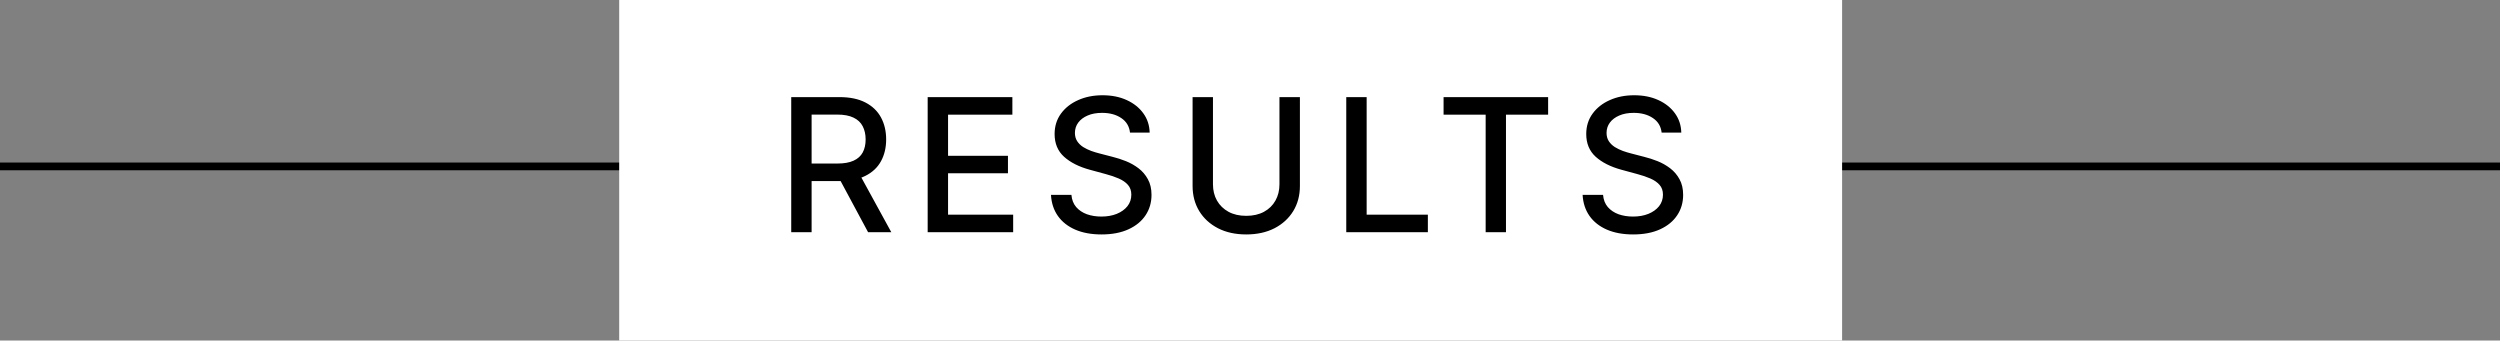 <svg width="323" height="44" viewBox="0 0 323 44" fill="none" xmlns="http://www.w3.org/2000/svg">
<rect x="0" y="0" width="323" height="44" fill="#808080" stroke="none"/>
<line y1="21.5" x2="323.002" y2="21.5" stroke="black"/>
<rect x="80" width="158" height="44" fill="white"/>
<path d="M102.227 30V12.546H108.448C109.801 12.546 110.923 12.778 111.815 13.244C112.712 13.71 113.383 14.355 113.826 15.179C114.269 15.997 114.491 16.943 114.491 18.017C114.491 19.085 114.266 20.026 113.818 20.838C113.374 21.645 112.704 22.273 111.806 22.722C110.914 23.171 109.792 23.395 108.44 23.395H103.727V21.128H108.201C109.053 21.128 109.747 21.006 110.281 20.761C110.82 20.517 111.215 20.162 111.465 19.696C111.715 19.23 111.84 18.671 111.84 18.017C111.84 17.358 111.712 16.787 111.457 16.304C111.207 15.821 110.812 15.452 110.272 15.196C109.738 14.935 109.036 14.804 108.167 14.804H104.86V30H102.227ZM110.843 22.125L115.156 30H112.156L107.928 22.125H110.843ZM119.855 30V12.546H130.799V14.812H122.489V20.131H130.228V22.389H122.489V27.733H130.901V30H119.855ZM145.996 17.131C145.905 16.324 145.53 15.699 144.871 15.256C144.212 14.807 143.383 14.582 142.383 14.582C141.667 14.582 141.047 14.696 140.525 14.923C140.002 15.145 139.596 15.452 139.306 15.844C139.022 16.23 138.88 16.671 138.88 17.165C138.88 17.579 138.976 17.938 139.17 18.239C139.368 18.54 139.627 18.793 139.945 18.997C140.269 19.196 140.616 19.364 140.985 19.5C141.354 19.631 141.709 19.739 142.05 19.824L143.755 20.267C144.312 20.403 144.883 20.588 145.468 20.821C146.053 21.054 146.596 21.361 147.096 21.741C147.596 22.122 147.999 22.594 148.306 23.156C148.618 23.719 148.775 24.392 148.775 25.176C148.775 26.165 148.519 27.043 148.008 27.81C147.502 28.577 146.766 29.182 145.8 29.625C144.84 30.068 143.678 30.29 142.314 30.29C141.008 30.29 139.877 30.082 138.922 29.668C137.968 29.253 137.221 28.665 136.681 27.903C136.141 27.136 135.843 26.227 135.786 25.176H138.428C138.479 25.807 138.684 26.332 139.042 26.753C139.405 27.168 139.868 27.477 140.431 27.682C140.999 27.881 141.621 27.98 142.297 27.98C143.042 27.98 143.704 27.864 144.283 27.631C144.868 27.392 145.329 27.062 145.664 26.642C145.999 26.216 146.167 25.719 146.167 25.151C146.167 24.634 146.019 24.21 145.724 23.881C145.434 23.551 145.039 23.278 144.539 23.062C144.045 22.847 143.485 22.656 142.86 22.491L140.797 21.929C139.4 21.548 138.292 20.989 137.474 20.25C136.661 19.511 136.255 18.534 136.255 17.318C136.255 16.312 136.528 15.435 137.073 14.685C137.618 13.935 138.357 13.352 139.289 12.938C140.221 12.517 141.272 12.307 142.442 12.307C143.624 12.307 144.667 12.514 145.57 12.929C146.479 13.344 147.195 13.915 147.718 14.642C148.241 15.364 148.513 16.193 148.536 17.131H145.996ZM165.306 12.546H167.948V24.026C167.948 25.247 167.661 26.329 167.087 27.273C166.513 28.21 165.707 28.949 164.667 29.489C163.627 30.023 162.408 30.29 161.011 30.29C159.619 30.29 158.403 30.023 157.363 29.489C156.323 28.949 155.516 28.21 154.942 27.273C154.369 26.329 154.082 25.247 154.082 24.026V12.546H156.715V23.812C156.715 24.602 156.888 25.304 157.235 25.918C157.587 26.531 158.085 27.014 158.727 27.366C159.369 27.713 160.13 27.886 161.011 27.886C161.897 27.886 162.661 27.713 163.303 27.366C163.951 27.014 164.445 26.531 164.786 25.918C165.133 25.304 165.306 24.602 165.306 23.812V12.546ZM173.937 30V12.546H176.571V27.733H184.48V30H173.937ZM186.51 14.812V12.546H200.018V14.812H194.572V30H191.947V14.812H186.51ZM214.683 17.131C214.592 16.324 214.217 15.699 213.558 15.256C212.899 14.807 212.069 14.582 211.069 14.582C210.354 14.582 209.734 14.696 209.212 14.923C208.689 15.145 208.283 15.452 207.993 15.844C207.709 16.23 207.567 16.671 207.567 17.165C207.567 17.579 207.663 17.938 207.856 18.239C208.055 18.54 208.314 18.793 208.632 18.997C208.956 19.196 209.302 19.364 209.672 19.5C210.041 19.631 210.396 19.739 210.737 19.824L212.442 20.267C212.998 20.403 213.569 20.588 214.155 20.821C214.74 21.054 215.283 21.361 215.783 21.741C216.283 22.122 216.686 22.594 216.993 23.156C217.305 23.719 217.462 24.392 217.462 25.176C217.462 26.165 217.206 27.043 216.694 27.81C216.189 28.577 215.453 29.182 214.487 29.625C213.527 30.068 212.365 30.29 211.001 30.29C209.694 30.29 208.564 30.082 207.609 29.668C206.655 29.253 205.908 28.665 205.368 27.903C204.828 27.136 204.53 26.227 204.473 25.176H207.115C207.166 25.807 207.371 26.332 207.729 26.753C208.092 27.168 208.555 27.477 209.118 27.682C209.686 27.881 210.308 27.98 210.984 27.98C211.729 27.98 212.391 27.864 212.97 27.631C213.555 27.392 214.016 27.062 214.351 26.642C214.686 26.216 214.854 25.719 214.854 25.151C214.854 24.634 214.706 24.21 214.41 23.881C214.121 23.551 213.726 23.278 213.226 23.062C212.731 22.847 212.172 22.656 211.547 22.491L209.484 21.929C208.087 21.548 206.979 20.989 206.16 20.25C205.348 19.511 204.942 18.534 204.942 17.318C204.942 16.312 205.214 15.435 205.76 14.685C206.305 13.935 207.044 13.352 207.976 12.938C208.908 12.517 209.959 12.307 211.129 12.307C212.311 12.307 213.354 12.514 214.257 12.929C215.166 13.344 215.882 13.915 216.405 14.642C216.927 15.364 217.2 16.193 217.223 17.131H214.683Z" fill="black"/>
</svg>
